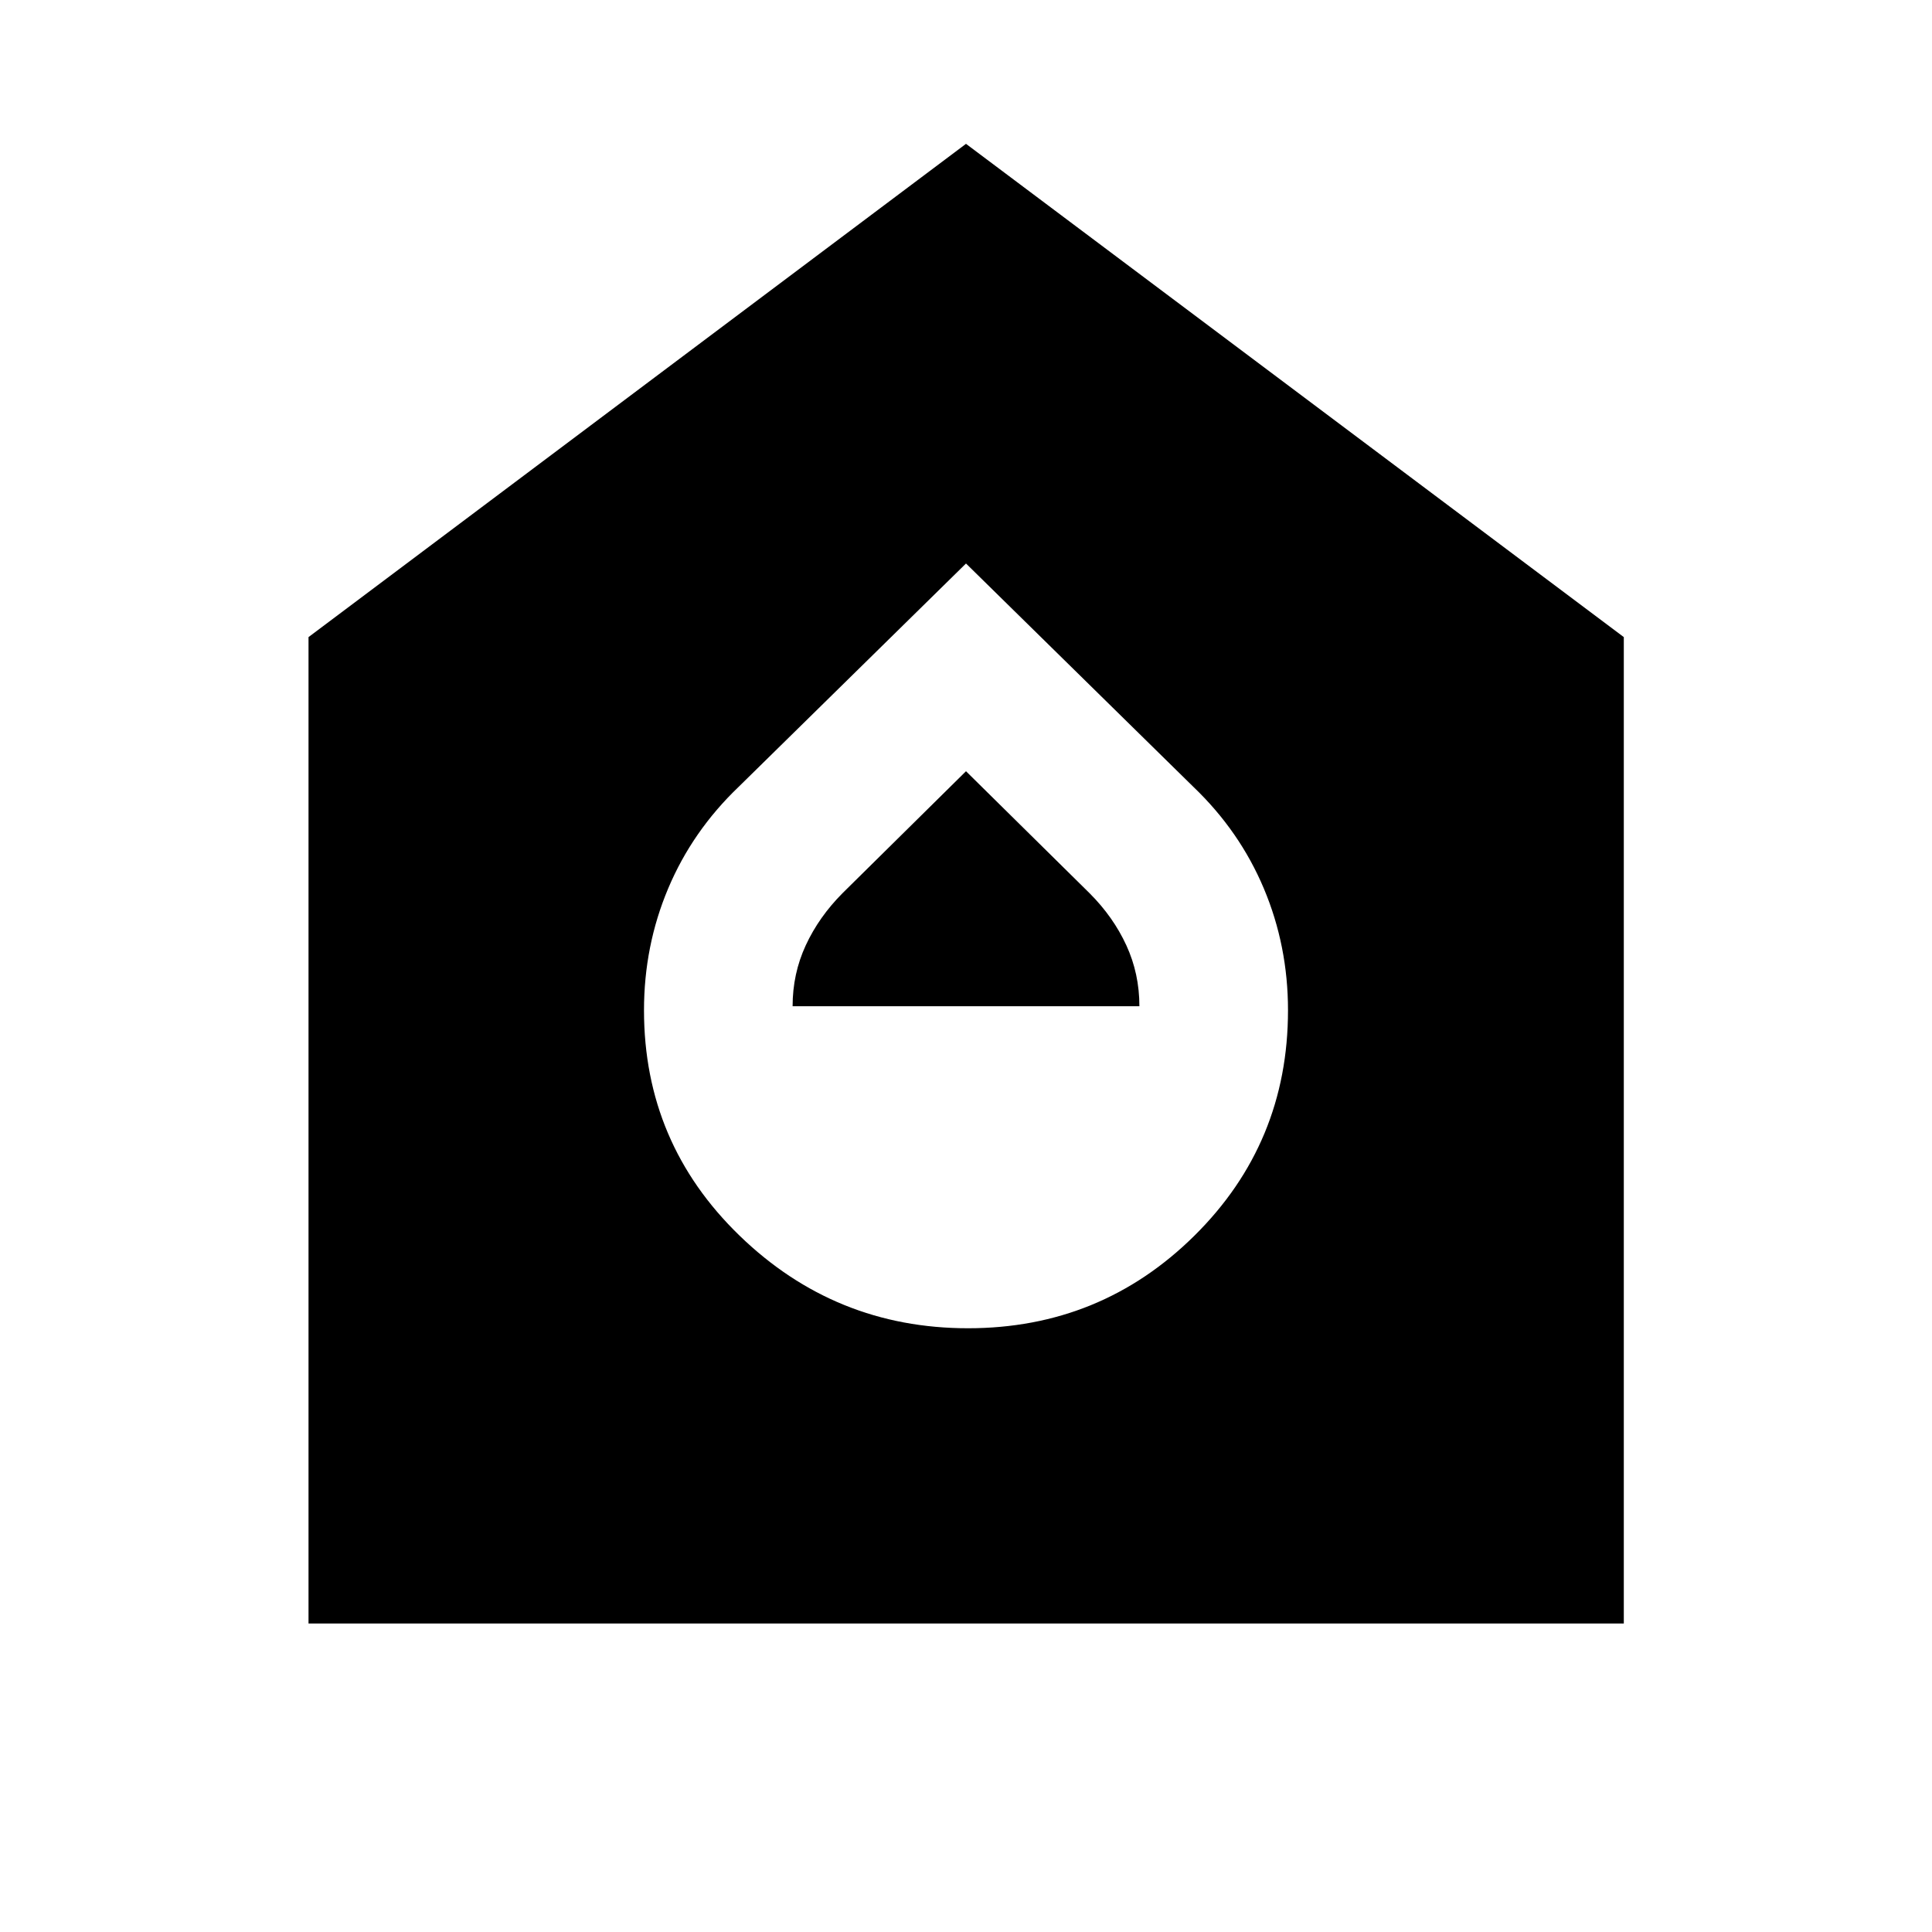 <svg xmlns="http://www.w3.org/2000/svg" height="40" viewBox="0 -960 960 960" width="40"><path d="M481-300q66 0 112.5-46T640-458q0-32-12-60.5T593-569L480-680 367-569q-23 22-35 50.5T320-458q0 66 47.5 112T481-300Zm-87.16-160q0-16.15 6.53-30.26 6.52-14.11 18.32-25.97L480-576.78l61.48 60.69q11.72 11.74 18.2 25.83 6.48 14.09 6.48 30.26H393.84ZM153.3-153.3v-490.13L480-888.53l326.86 245.1v490.13H153.3Z"/></svg>